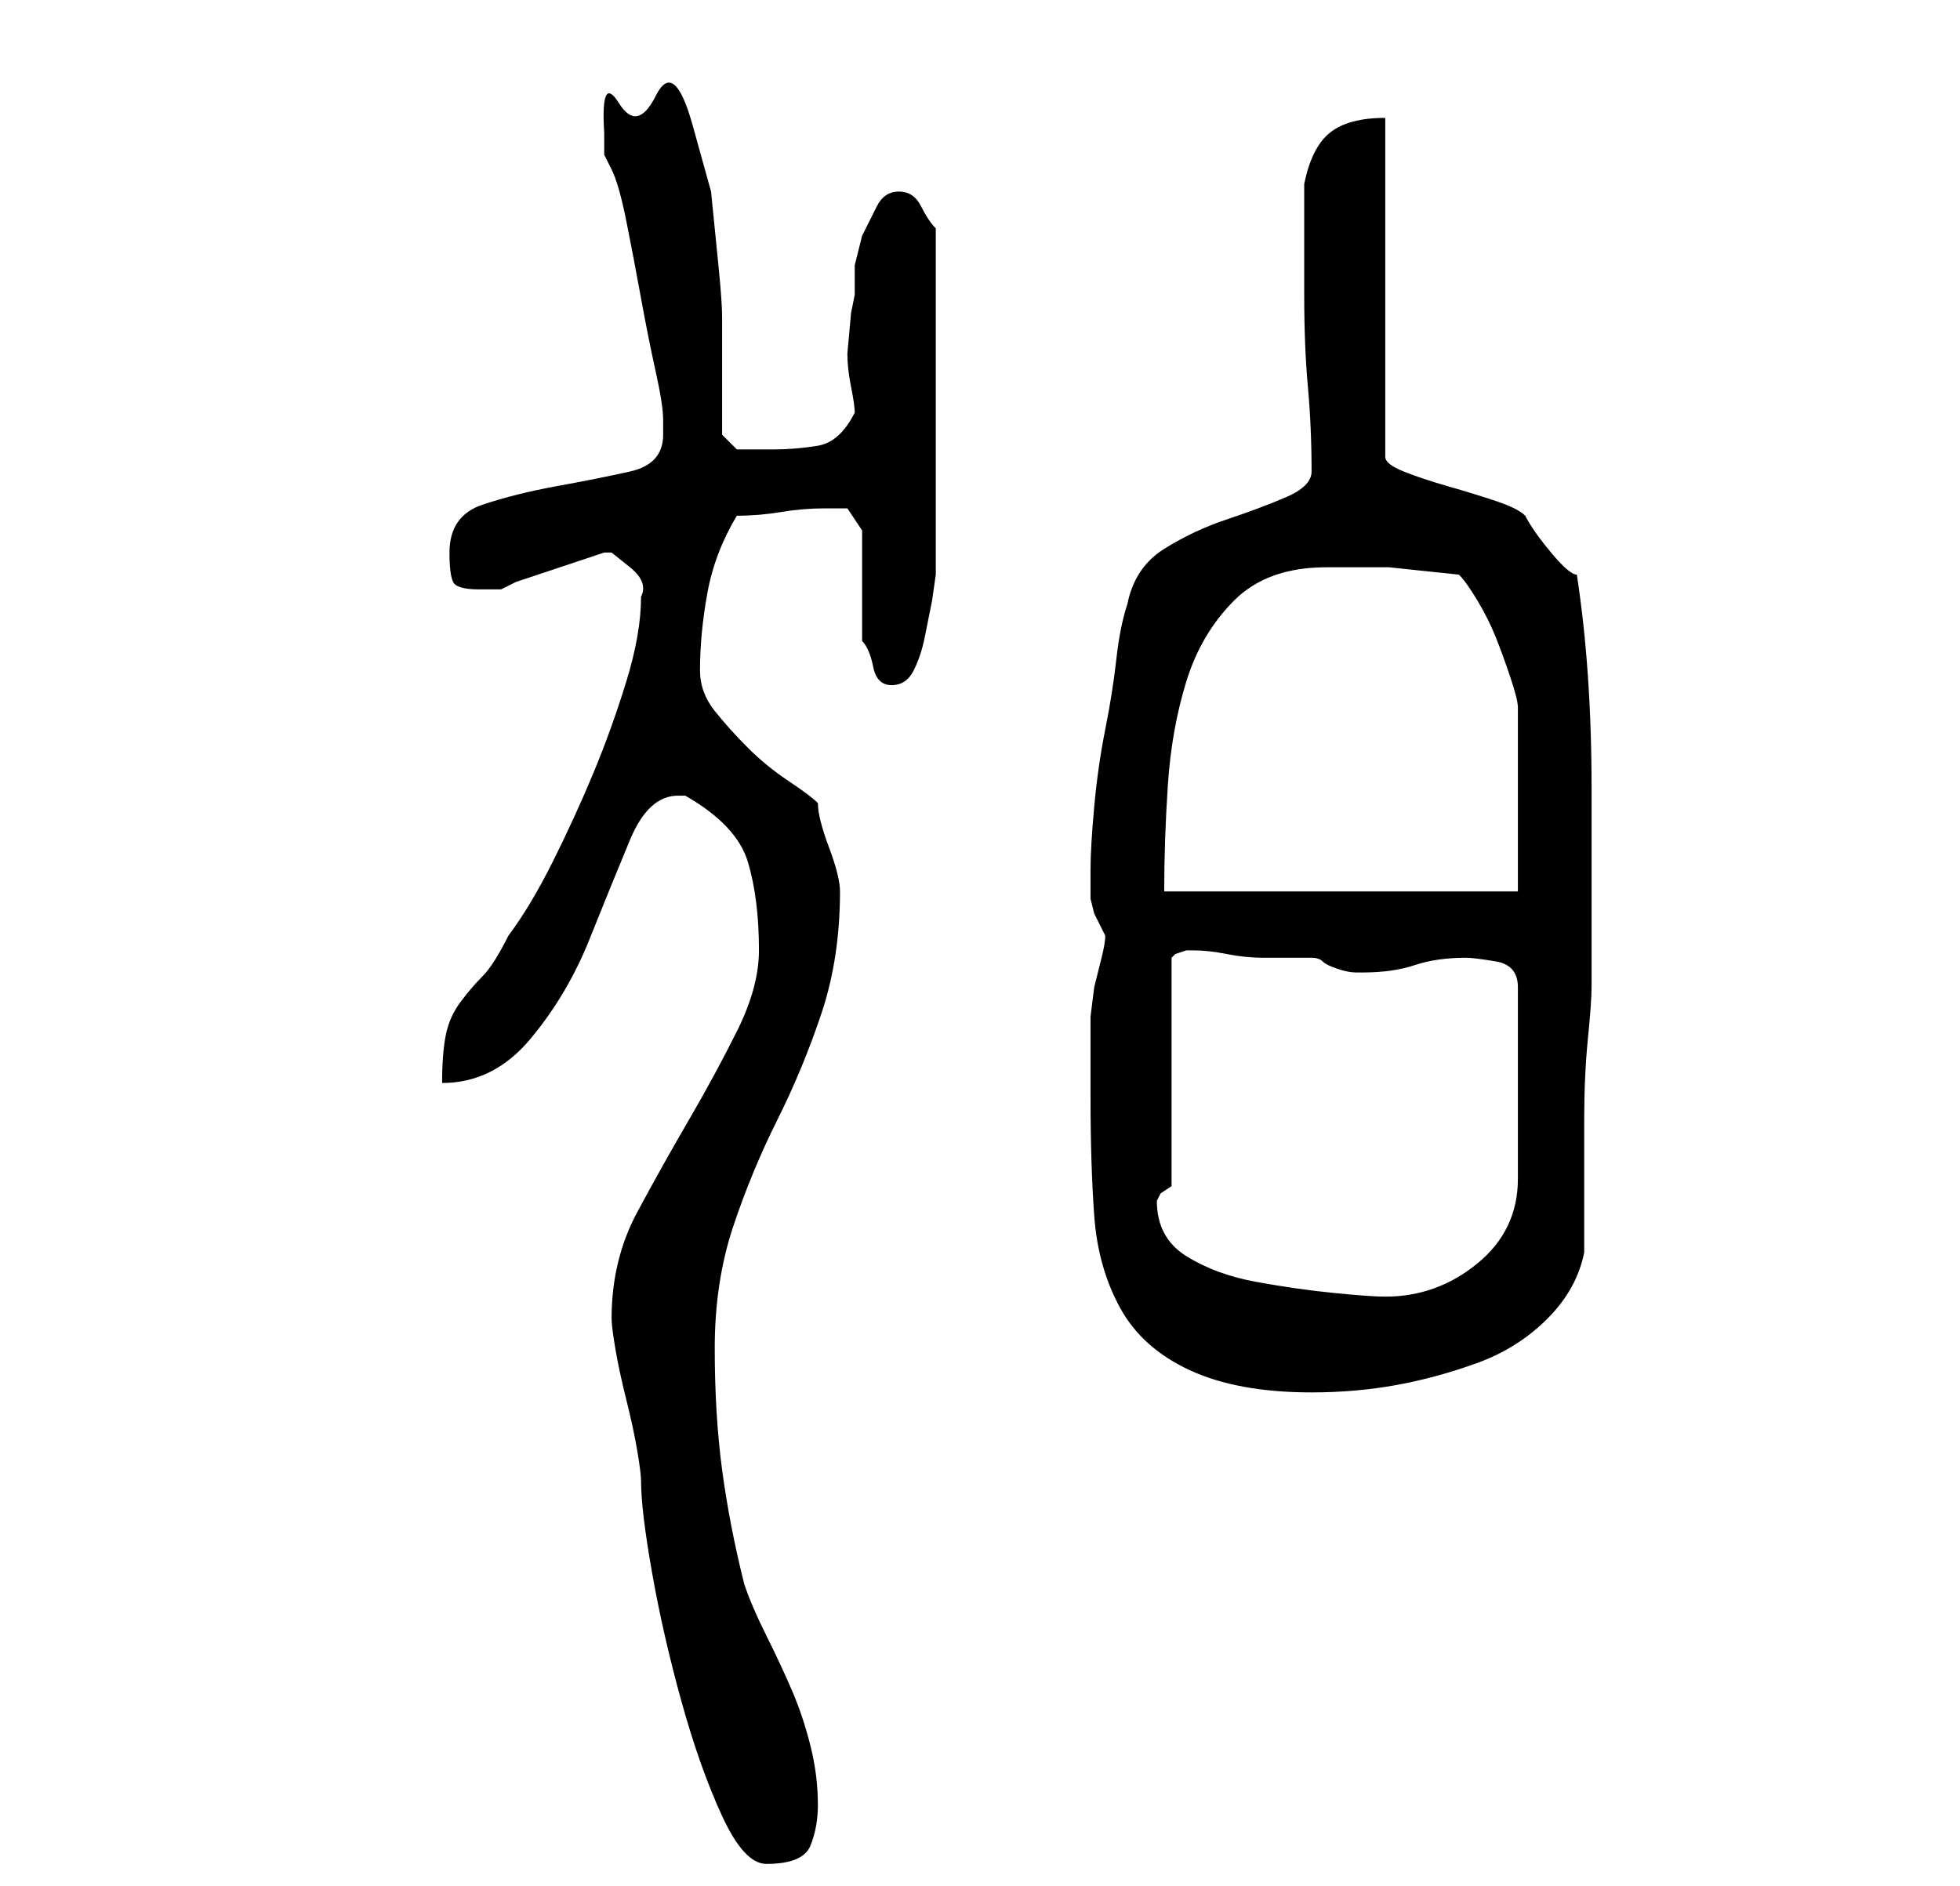 <?xml version="1.0" standalone="no"?>
<!DOCTYPE svg PUBLIC "-//W3C//DTD SVG 1.1//EN" "http://www.w3.org/Graphics/SVG/1.1/DTD/svg11.dtd" >
<svg xmlns="http://www.w3.org/2000/svg" xmlns:xlink="http://www.w3.org/1999/xlink" version="1.1" viewBox="-10 0 266 256">
   <path fill="currentColor"
d="M73 179v0q0 1 0.5 4t1.5 7t1.5 7t0.5 4q0 4 1.5 12.5t4 17.5t5.5 15.5t6 6.5q5 0 6 -2.5t1 -5.5q0 -4 -1 -8t-2.5 -7.5t-3.5 -7.5t-3 -7q-2 -8 -3 -15.5t-1 -16.5t2.5 -16.5t6 -14.5t6 -14.5t2.5 -16.5q0 -2 -1.5 -6t-1.5 -6q-1 -1 -4 -3t-5.5 -4.5t-4.5 -5t-2 -5.5
q0 -5 1 -10.5t4 -10.5q3 0 6 -0.5t6 -0.5h3t2 3v15q1 1 1.5 3.5t2.5 2.5t3 -2t1.5 -4.5l1 -5t0.5 -3.5v-2.5v-6.5v-8v-6v-5v-7v-7v-5q-1 -1 -2 -3t-3 -2t-3 2l-2 4t-1 4v4l-0.5 2.5t-0.5 5.5q0 2 0.5 4.5t0.5 3.5q-2 4 -5 4.5t-6 0.5h-3h-2l-2 -2v-3.5v-4.5v-5v-3
q0 -2 -0.5 -7l-1 -10t-2.5 -9t-5 -4t-5 1t-2 4v3t1 2q1 2 2 7t2 10.5t2 10t1 6.5v2q0 4 -4.5 5t-10 2t-10 2.5t-4.5 6.5q0 3 0.5 4t3.5 1h3l2 -1t4.5 -1.5t4.5 -1.5t3 -1h1t2.5 2t1.5 4q0 5 -2 11.5t-4.5 12.5t-5.5 12t-6 10q-2 4 -3.5 5.5t-3 3.5t-2 4.5t-0.5 6.5
q7 0 12 -6t8 -13.5t5.5 -13.5t6.5 -6h0.5h0.5q7 4 8.5 9t1.5 12q0 5 -3 11t-6.5 12t-7 12.5t-3.5 14.5zM138 149q0 9 0.5 16t3.5 12.5t9.5 8.5t16.5 3q6 0 11.5 -1t11 -3t9.5 -6t5 -9v-7.5v-10.5q0 -6 0.5 -11t0.5 -7v-27q0 -16 -2 -29q-1 0 -3.5 -3t-3.5 -5q-1 -1 -4 -2
t-6.5 -2t-6 -2t-2.5 -2v-46q-5 0 -7.5 2t-3.5 7v15q0 7 0.5 12.5t0.5 11.5q0 2 -3.5 3.5t-8 3t-8.5 4t-5 7.5q-1 3 -1.5 7.5t-1.5 9.5t-1.5 10.5t-0.5 8.5v3v1t0.5 2l1 2l0.5 1q0 1 -0.5 3l-1 4t-0.5 4v2v9zM147 163l0.5 -1t1.5 -1v-31l0.5 -0.5t1.5 -0.5v0h1q2 0 4.5 0.5
t5 0.5h4.5h2q1 0 1.5 0.5t2 1t2.5 0.5h1v0q4 0 7 -1t7 -1q1 0 4 0.5t3 3.5v26q0 7 -5.5 11.5t-12.5 4.5q-2 0 -7 -0.5t-10.5 -1.5t-9.5 -3.5t-4 -7.5zM170 77h8.5t9.5 1q1 1 2.5 3.5t2.5 5t2 5.5t1 4v25h-48q0 -7 0.5 -14.5t2.5 -14t6.5 -11t12.5 -4.5z" />
</svg>
